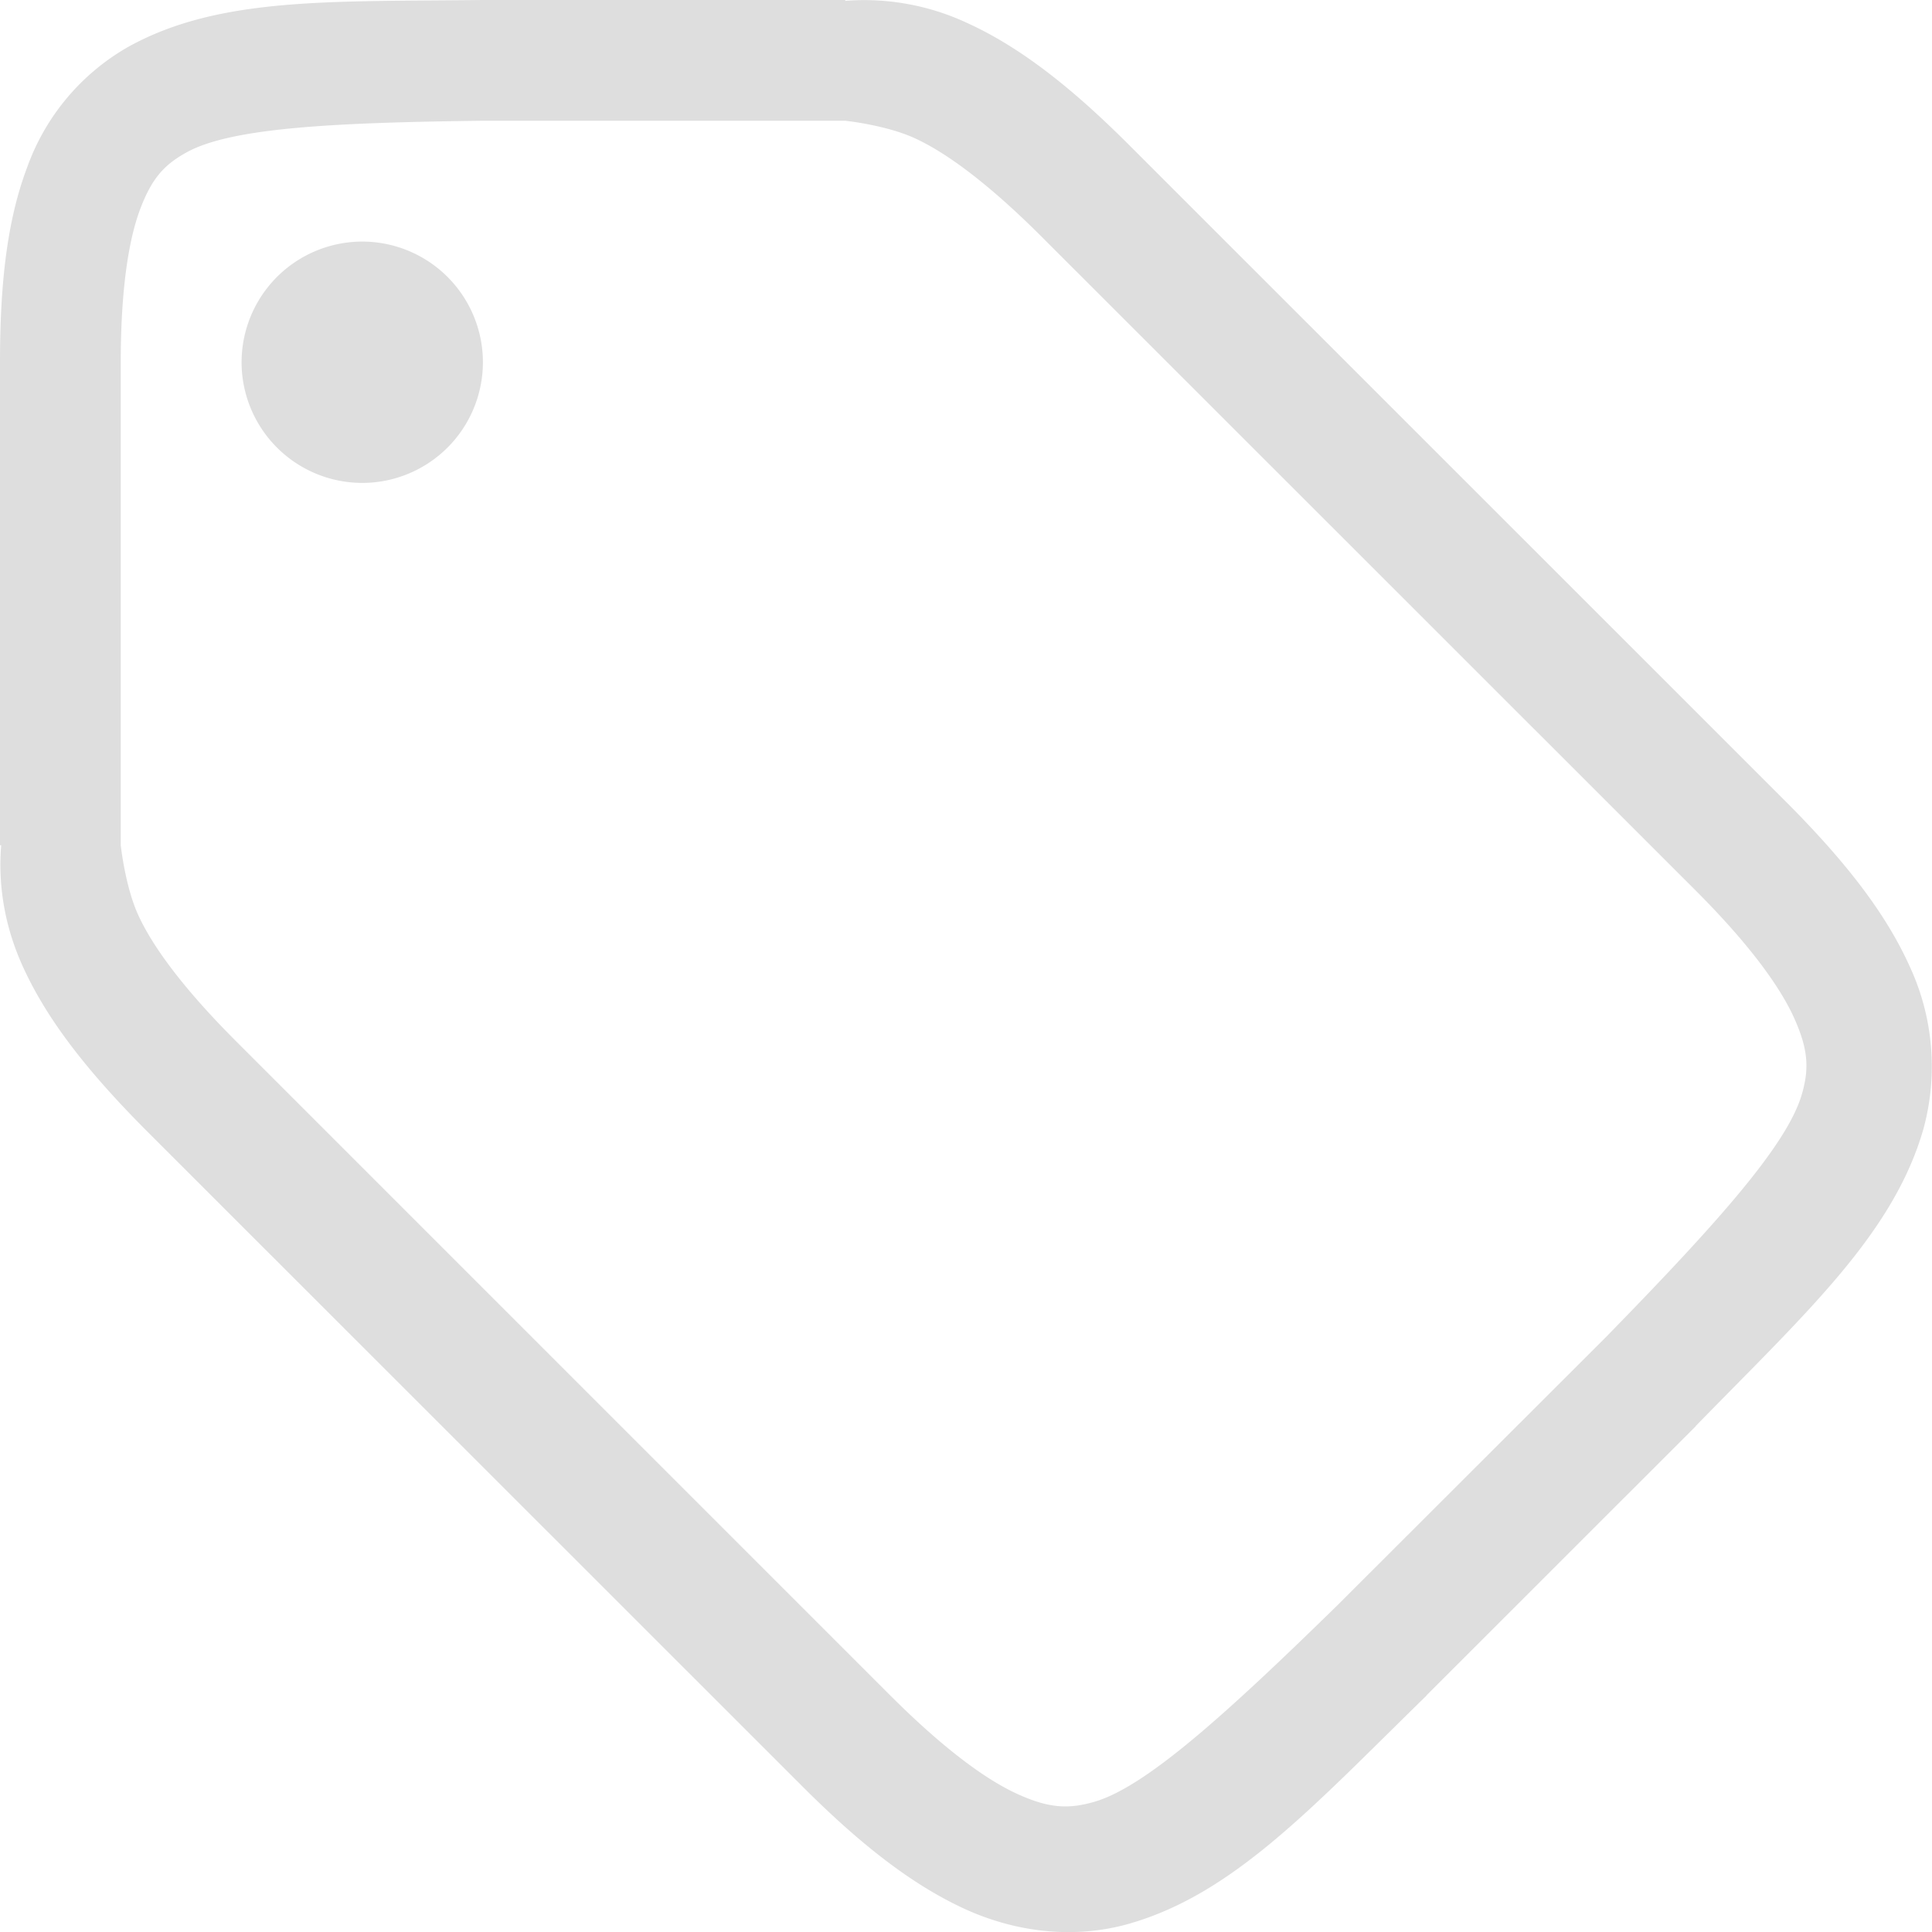 <svg xmlns="http://www.w3.org/2000/svg" width="16" height="16"><path fill="#dedede" d="M3.995 0c-1.258.015-2.18-.028-2.931.387a1.875 1.875 0 0 0-.838.996C.06 1.82 0 2.343 0 3v4h.01c-.028.332.03.678.18 1.006.203.447.544.878 1.03 1.365l5.41 5.408c.486.488.918.828 1.364 1.032.447.203.929.244 1.362.119.865-.25 1.514-.966 2.457-1.887l.002-.004 2.228-2.227v-.002c.92-.943 1.635-1.591 1.885-2.457a1.966 1.966 0 0 0-.117-1.359c-.203-.447-.544-.878-1.031-1.365L9.37 1.22C8.885.733 8.454.392 8.007.189A2.015 2.015 0 0 0 7 .007V0H3.997zM4 1h3s.335.035.572.143c.265.12.618.381 1.057.82l5.41 5.408c.439.439.698.792.818 1.057s.126.424.065.635c-.122.42-.704 1.07-1.625 2.013l-.004.004-2.22 2.217c-.942.921-1.59 1.503-2.011 1.625-.21.06-.37.056-.634-.064-.265-.12-.618-.38-1.057-.819l-5.41-5.41c-.44-.439-.698-.79-.818-1.055C1.036 7.337 1 7 1 7V3c0-.592.063-1.006.16-1.266.098-.26.202-.371.385-.472C1.91 1.06 2.74 1.015 4 1zM2.95 2.002a1 1 0 0 0-.948 1.049 1 1 0 0 0 1.049.947 1 1 0 0 0 .947-1.049 1 1 0 0 0-1.05-.947z" color="#000" font-family="sans-serif" font-weight="400" overflow="visible" style="font-feature-settings:normal;font-variant-alternates:normal;font-variant-caps:normal;font-variant-ligatures:normal;font-variant-numeric:normal;font-variant-position:normal;isolation:auto;mix-blend-mode:normal;shape-padding:0;text-decoration-color:#000;text-decoration-line:none;text-decoration-style:solid;text-indent:0;text-orientation:mixed;text-transform:none;white-space:normal"/></svg>